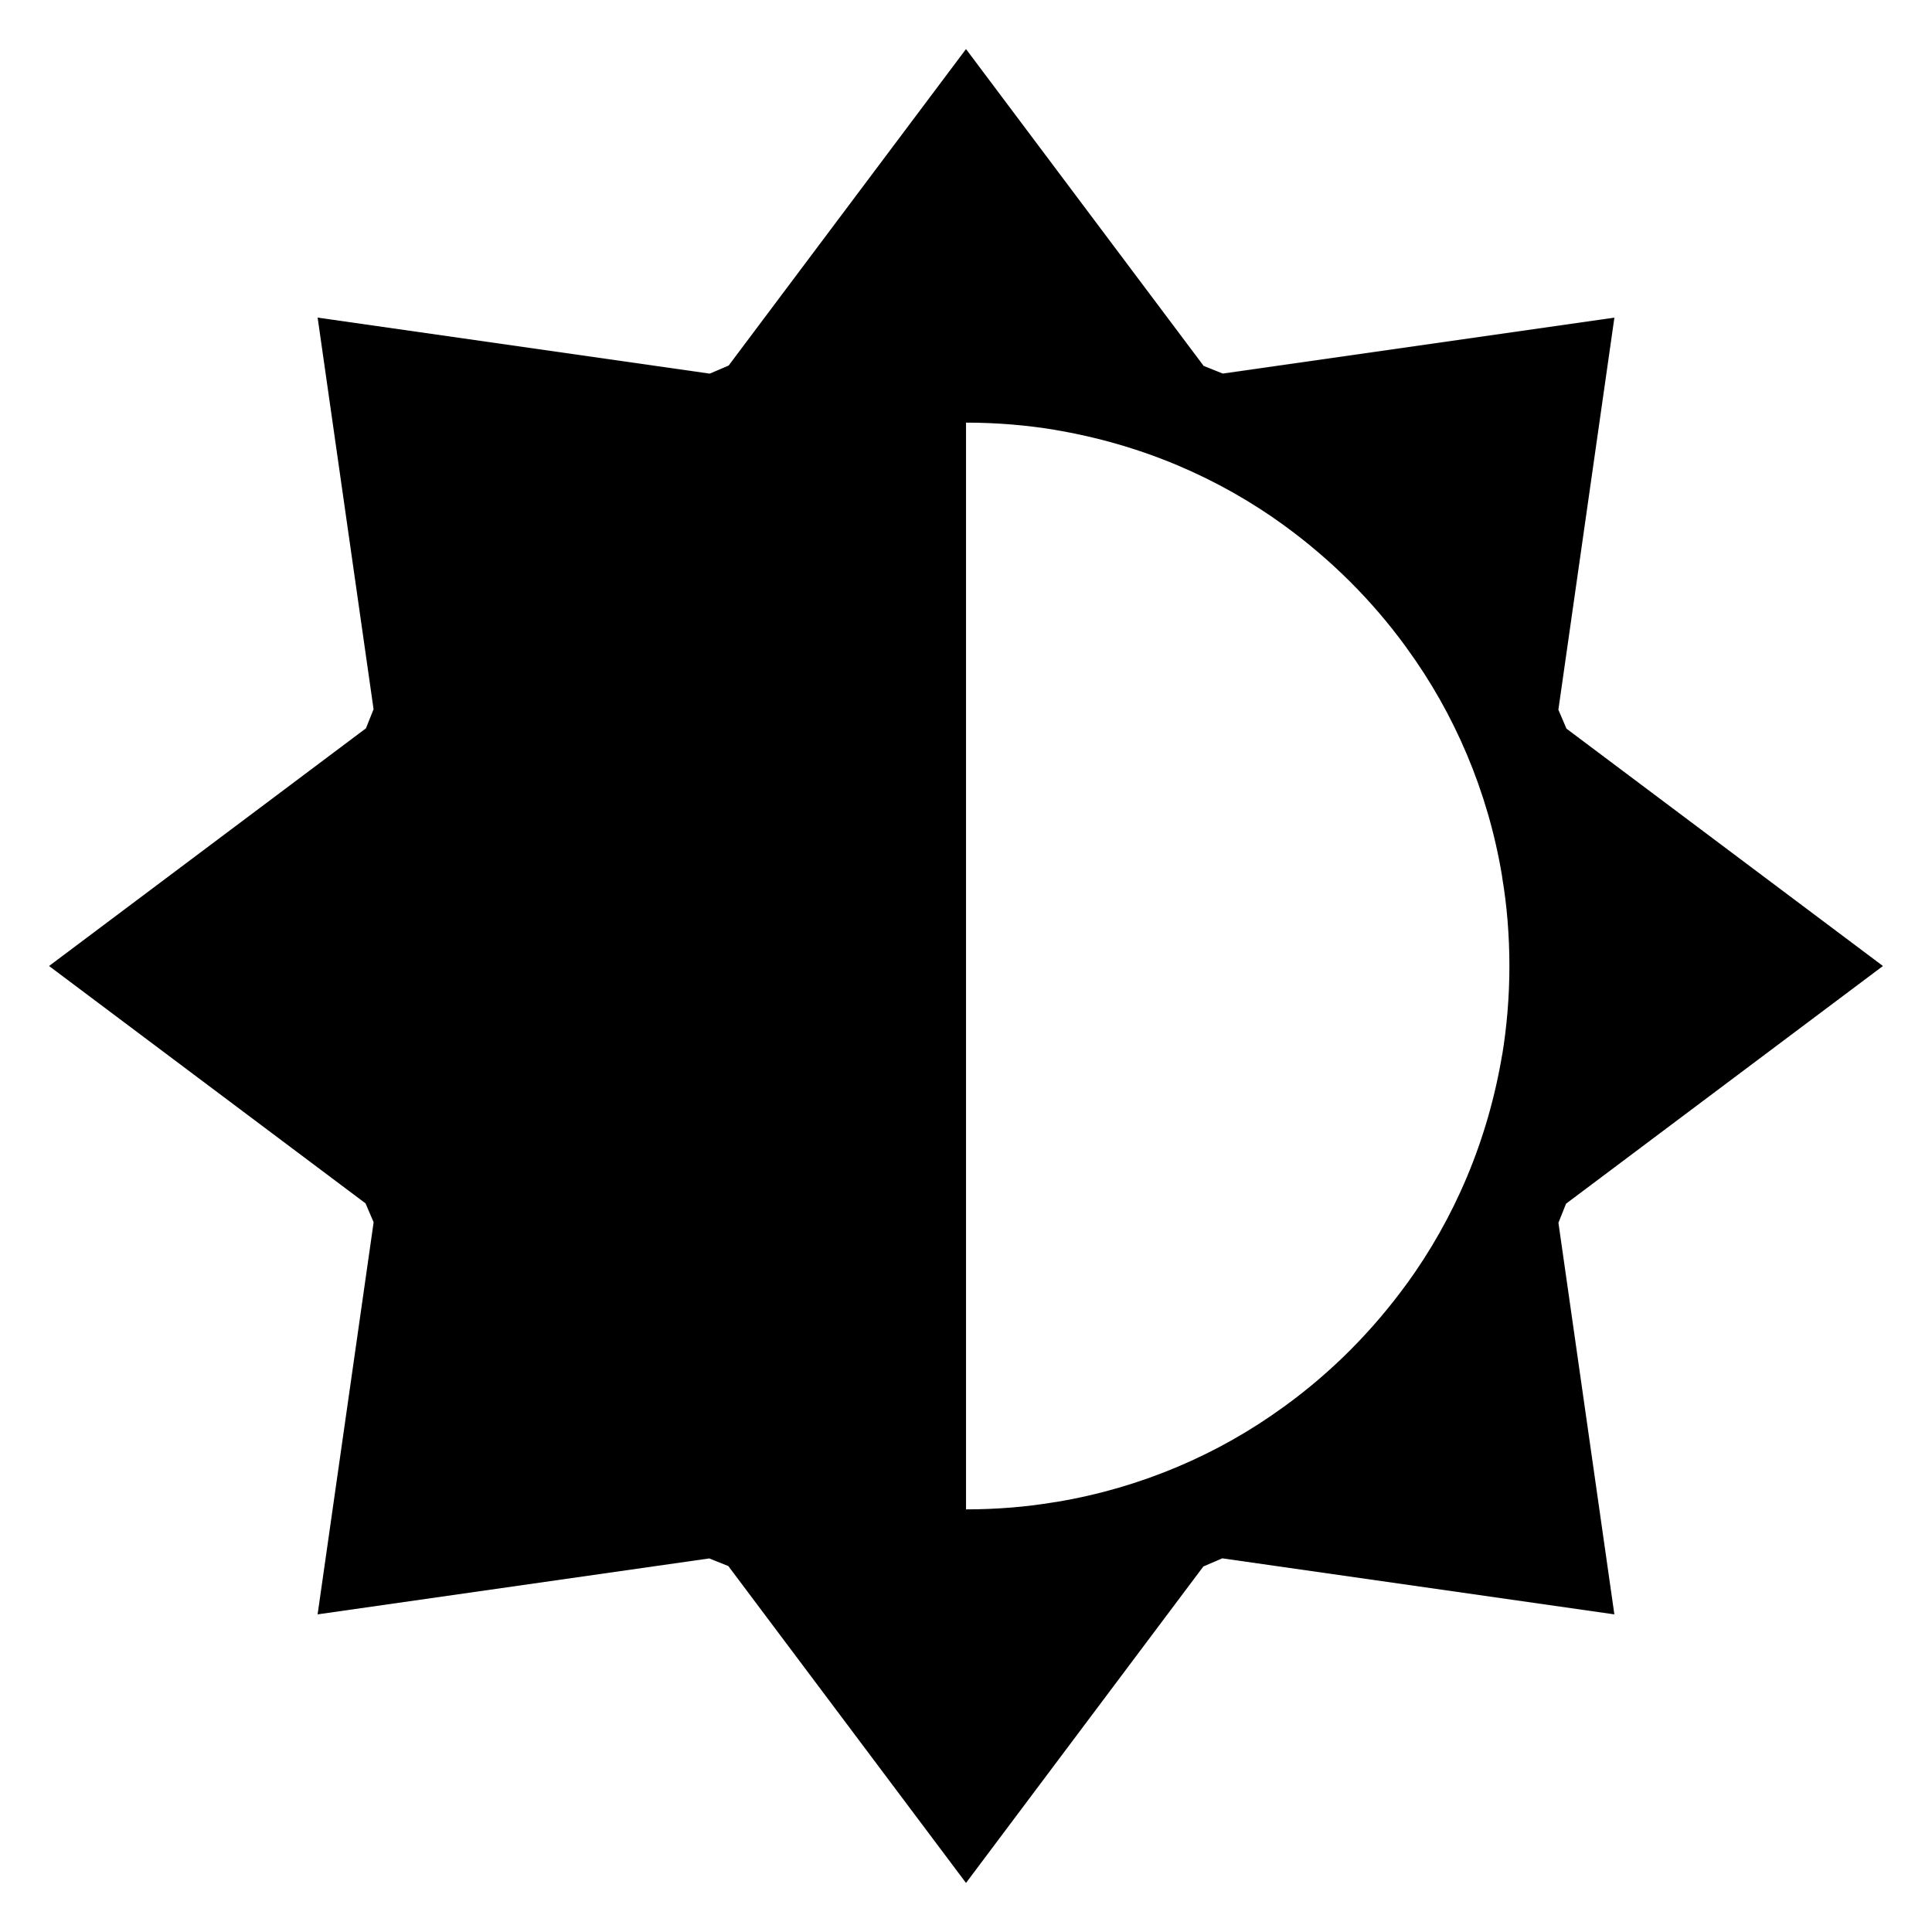 <!-- Generated by IcoMoon.io -->
<svg version="1.1" xmlns="http://www.w3.org/2000/svg" width="64" height="64" viewBox="0 0 64 64">
<title>brightness-medium</title>
<path d="M51.878 39.873l10.497-7.873-10.484-7.863-0.268-0.626 1.856-12.989-12.973 1.853-0.633-0.253-7.873-10.497-7.863 10.484-0.626 0.268-12.989-1.856 1.853 12.973-0.253 0.633-10.497 7.873 10.484 7.863 0.268 0.626-1.856 12.989 12.973-1.853 0.633 0.253 7.873 10.497 7.863-10.484 0.626-0.269 12.989 1.856-1.853-12.973zM46.609 42.516c-1.153 1.587-2.506 2.94-4.041 4.057l-0.052 0.036c-2.147 1.566-4.723 2.679-7.518 3.144l-0.104 0.014c-0.87 0.148-1.872 0.233-2.893 0.233h-0v-36c1.022 0 2.024 0.085 2.999 0.247l-0.106-0.015c2.9 0.48 5.476 1.593 7.674 3.194l-0.051-0.036c1.587 1.153 2.94 2.506 4.057 4.041l0.036 0.052c1.566 2.147 2.679 4.723 3.144 7.518l0.014 0.105c0.148 0.87 0.233 1.872 0.233 2.893s-0.085 2.024-0.247 2.999l0.015-0.106c-0.48 2.9-1.593 5.476-3.194 7.674l0.035-0.051z"></path>
</svg>
